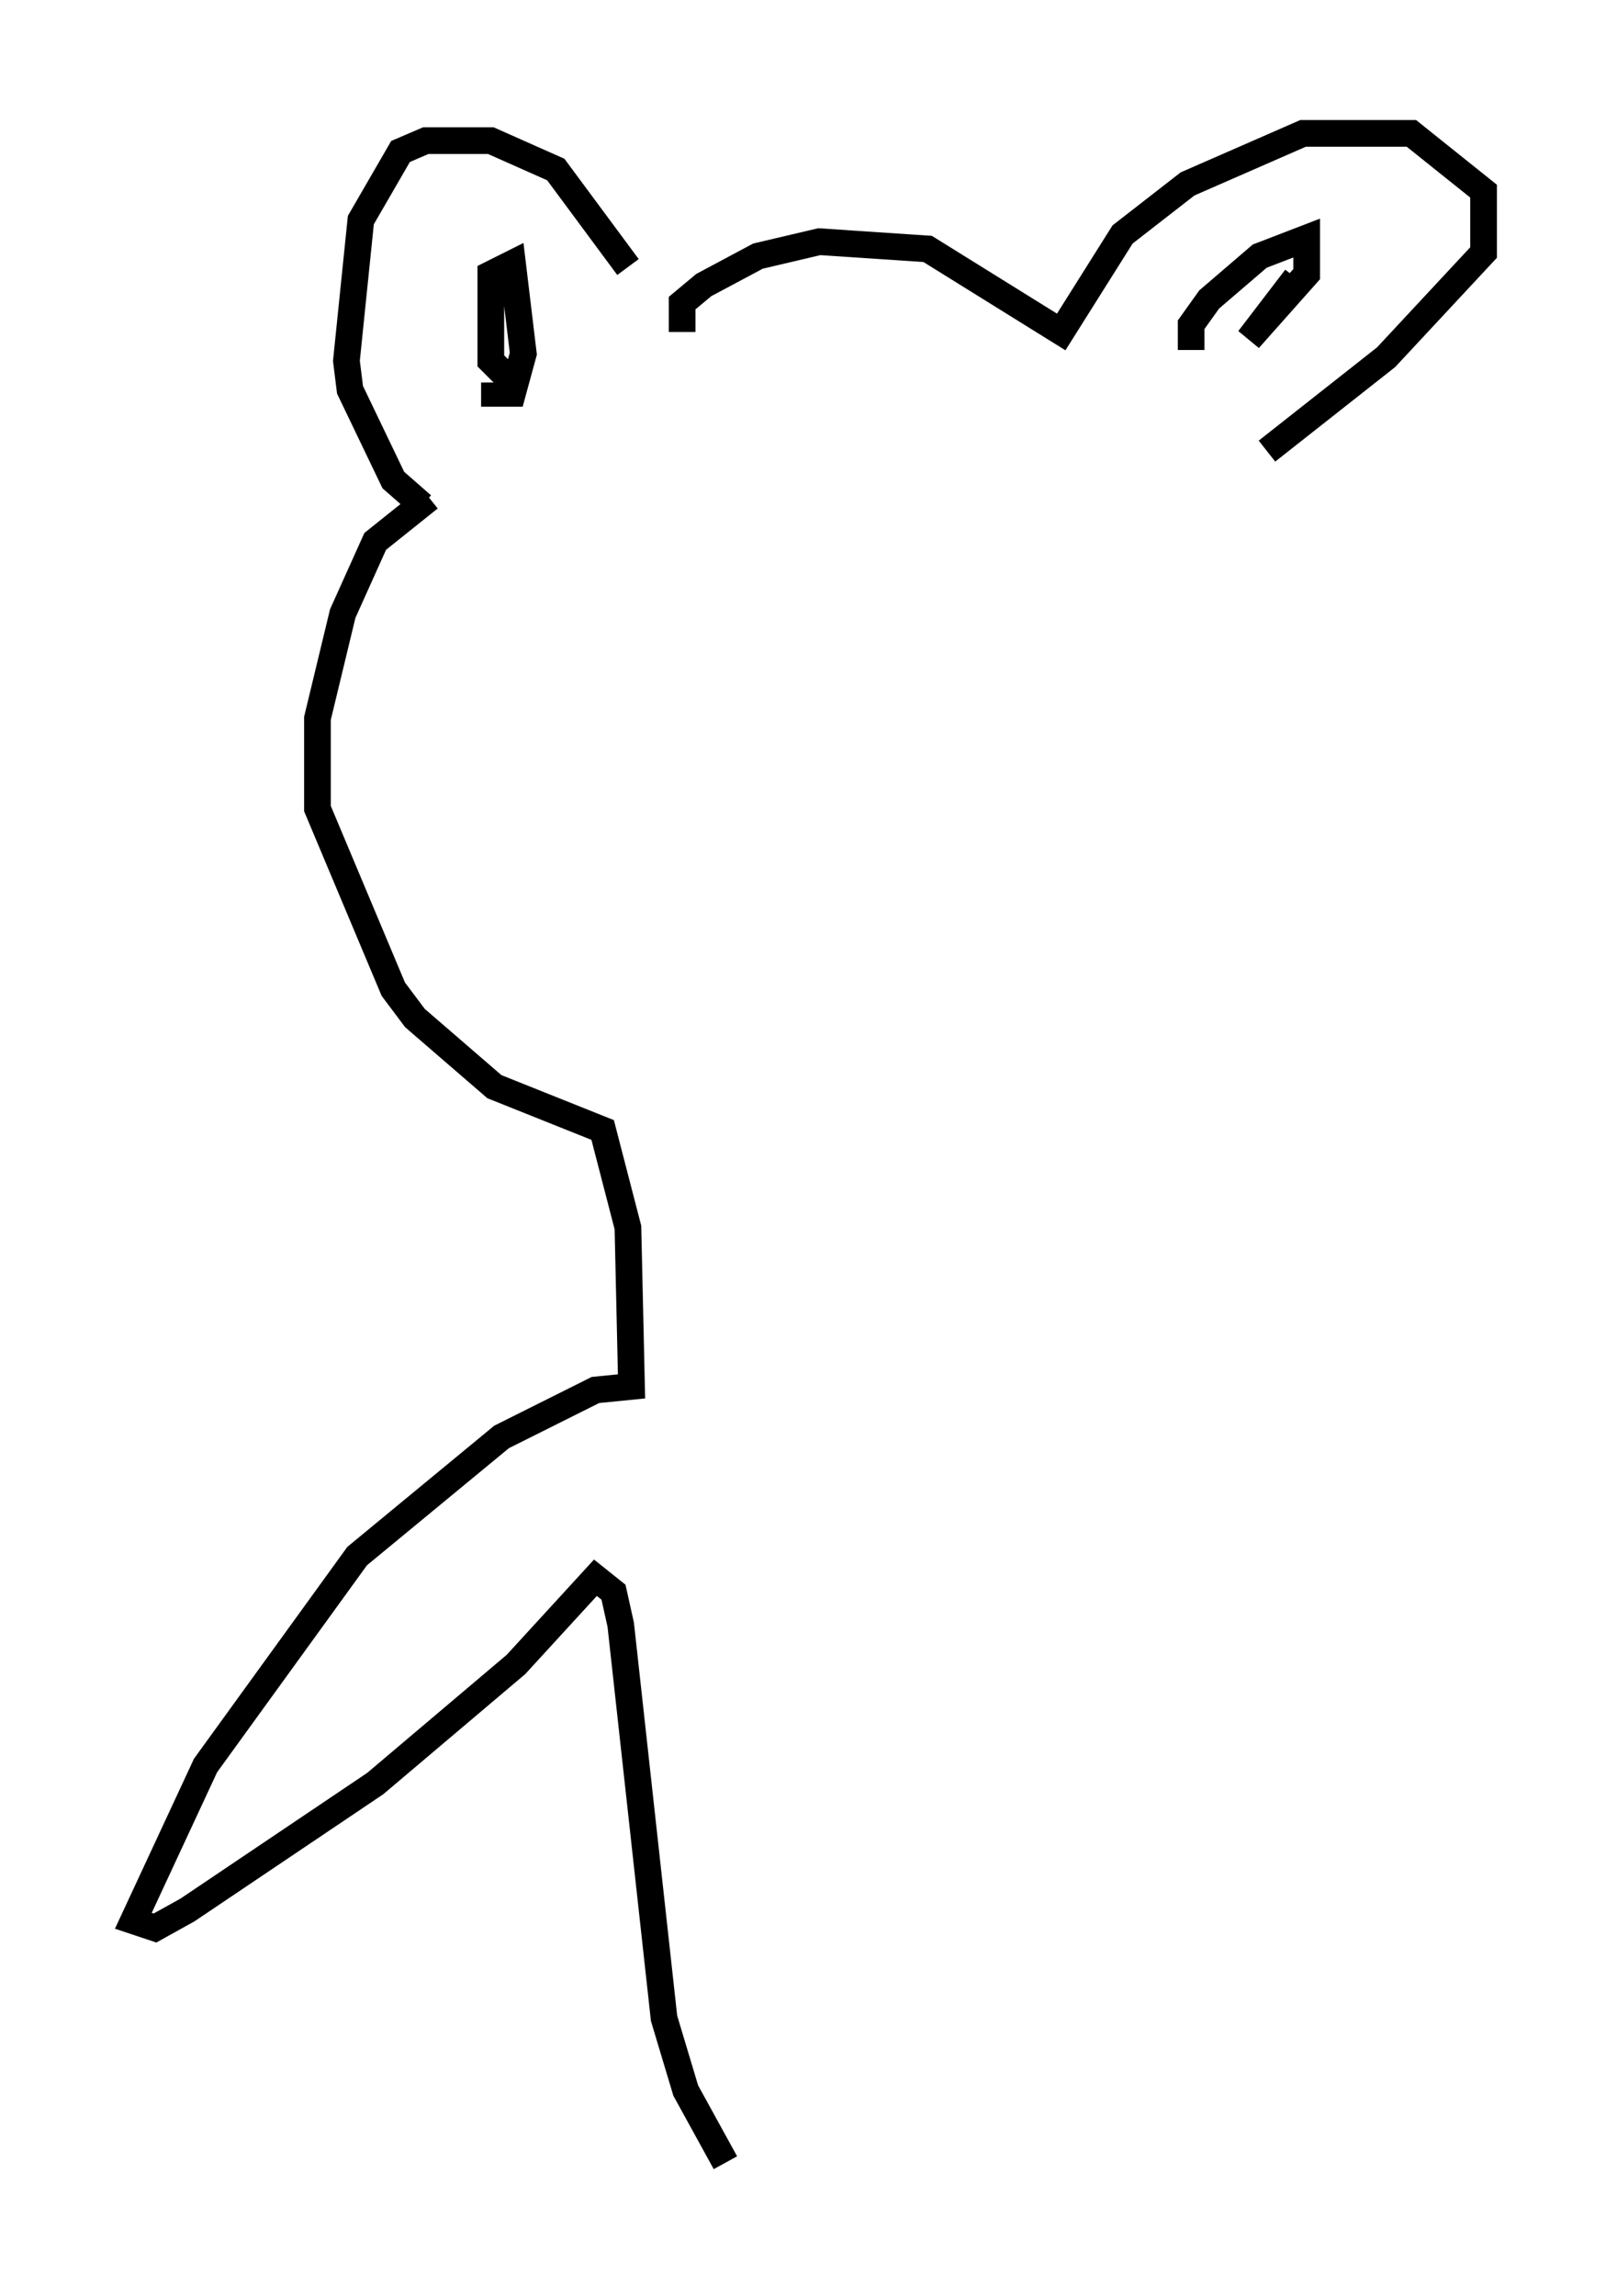 <?xml version="1.0" encoding="utf-8" ?>
<svg baseProfile="full" height="86.048" version="1.1" width="60.608" xmlns="http://www.w3.org/2000/svg" xmlns:ev="http://www.w3.org/2001/xml-events" xmlns:xlink="http://www.w3.org/1999/xlink"><defs /><rect fill="white" height="86.048" width="60.608" x="0" y="0" /><path d="M24.621, 13.119 m-1.083, -3.112 l-2.706, -3.654 -2.436, -1.083 l-2.436, 0.0 -0.947, 0.406 l-1.488, 2.571 -0.541, 5.277 l0.135, 1.083 1.624, 3.383 l1.083, 0.947 m3.248, -4.736 l-0.677, -0.677 0.0, -3.248 l0.812, -0.406 0.406, 3.383 l-0.406, 1.488 -0.677, 0.0 l0.0, -0.406 m7.036, -1.894 l0.0, -1.083 0.812, -0.677 l2.03, -1.083 2.3, -0.541 l4.059, 0.271 5.007, 3.112 l2.3, -3.654 2.436, -1.894 l4.33, -1.894 4.059, 0.0 l2.706, 2.165 0.0, 2.3 l-3.654, 3.924 -4.465, 3.518 m-2.842, -3.789 l0.0, -0.947 0.677, -0.947 l1.894, -1.624 1.759, -0.677 l0.0, 1.353 -2.165, 2.436 l1.759, -2.3 m-32.476, 8.254 l-2.03, 1.624 -1.218, 2.706 l-0.947, 3.924 0.0, 3.383 l2.842, 6.766 0.812, 1.083 l2.977, 2.571 4.059, 1.624 l0.947, 3.654 0.135, 5.954 l-1.353, 0.135 -3.518, 1.759 l-5.413, 4.465 -5.683, 7.848 l-2.706, 5.819 0.812, 0.271 l1.218, -0.677 7.036, -4.736 l5.277, -4.465 2.977, -3.248 l0.677, 0.541 0.271, 1.218 l1.624, 14.75 0.812, 2.706 l1.488, 2.706 " fill="none" stroke="black" stroke-width="1" /></svg>